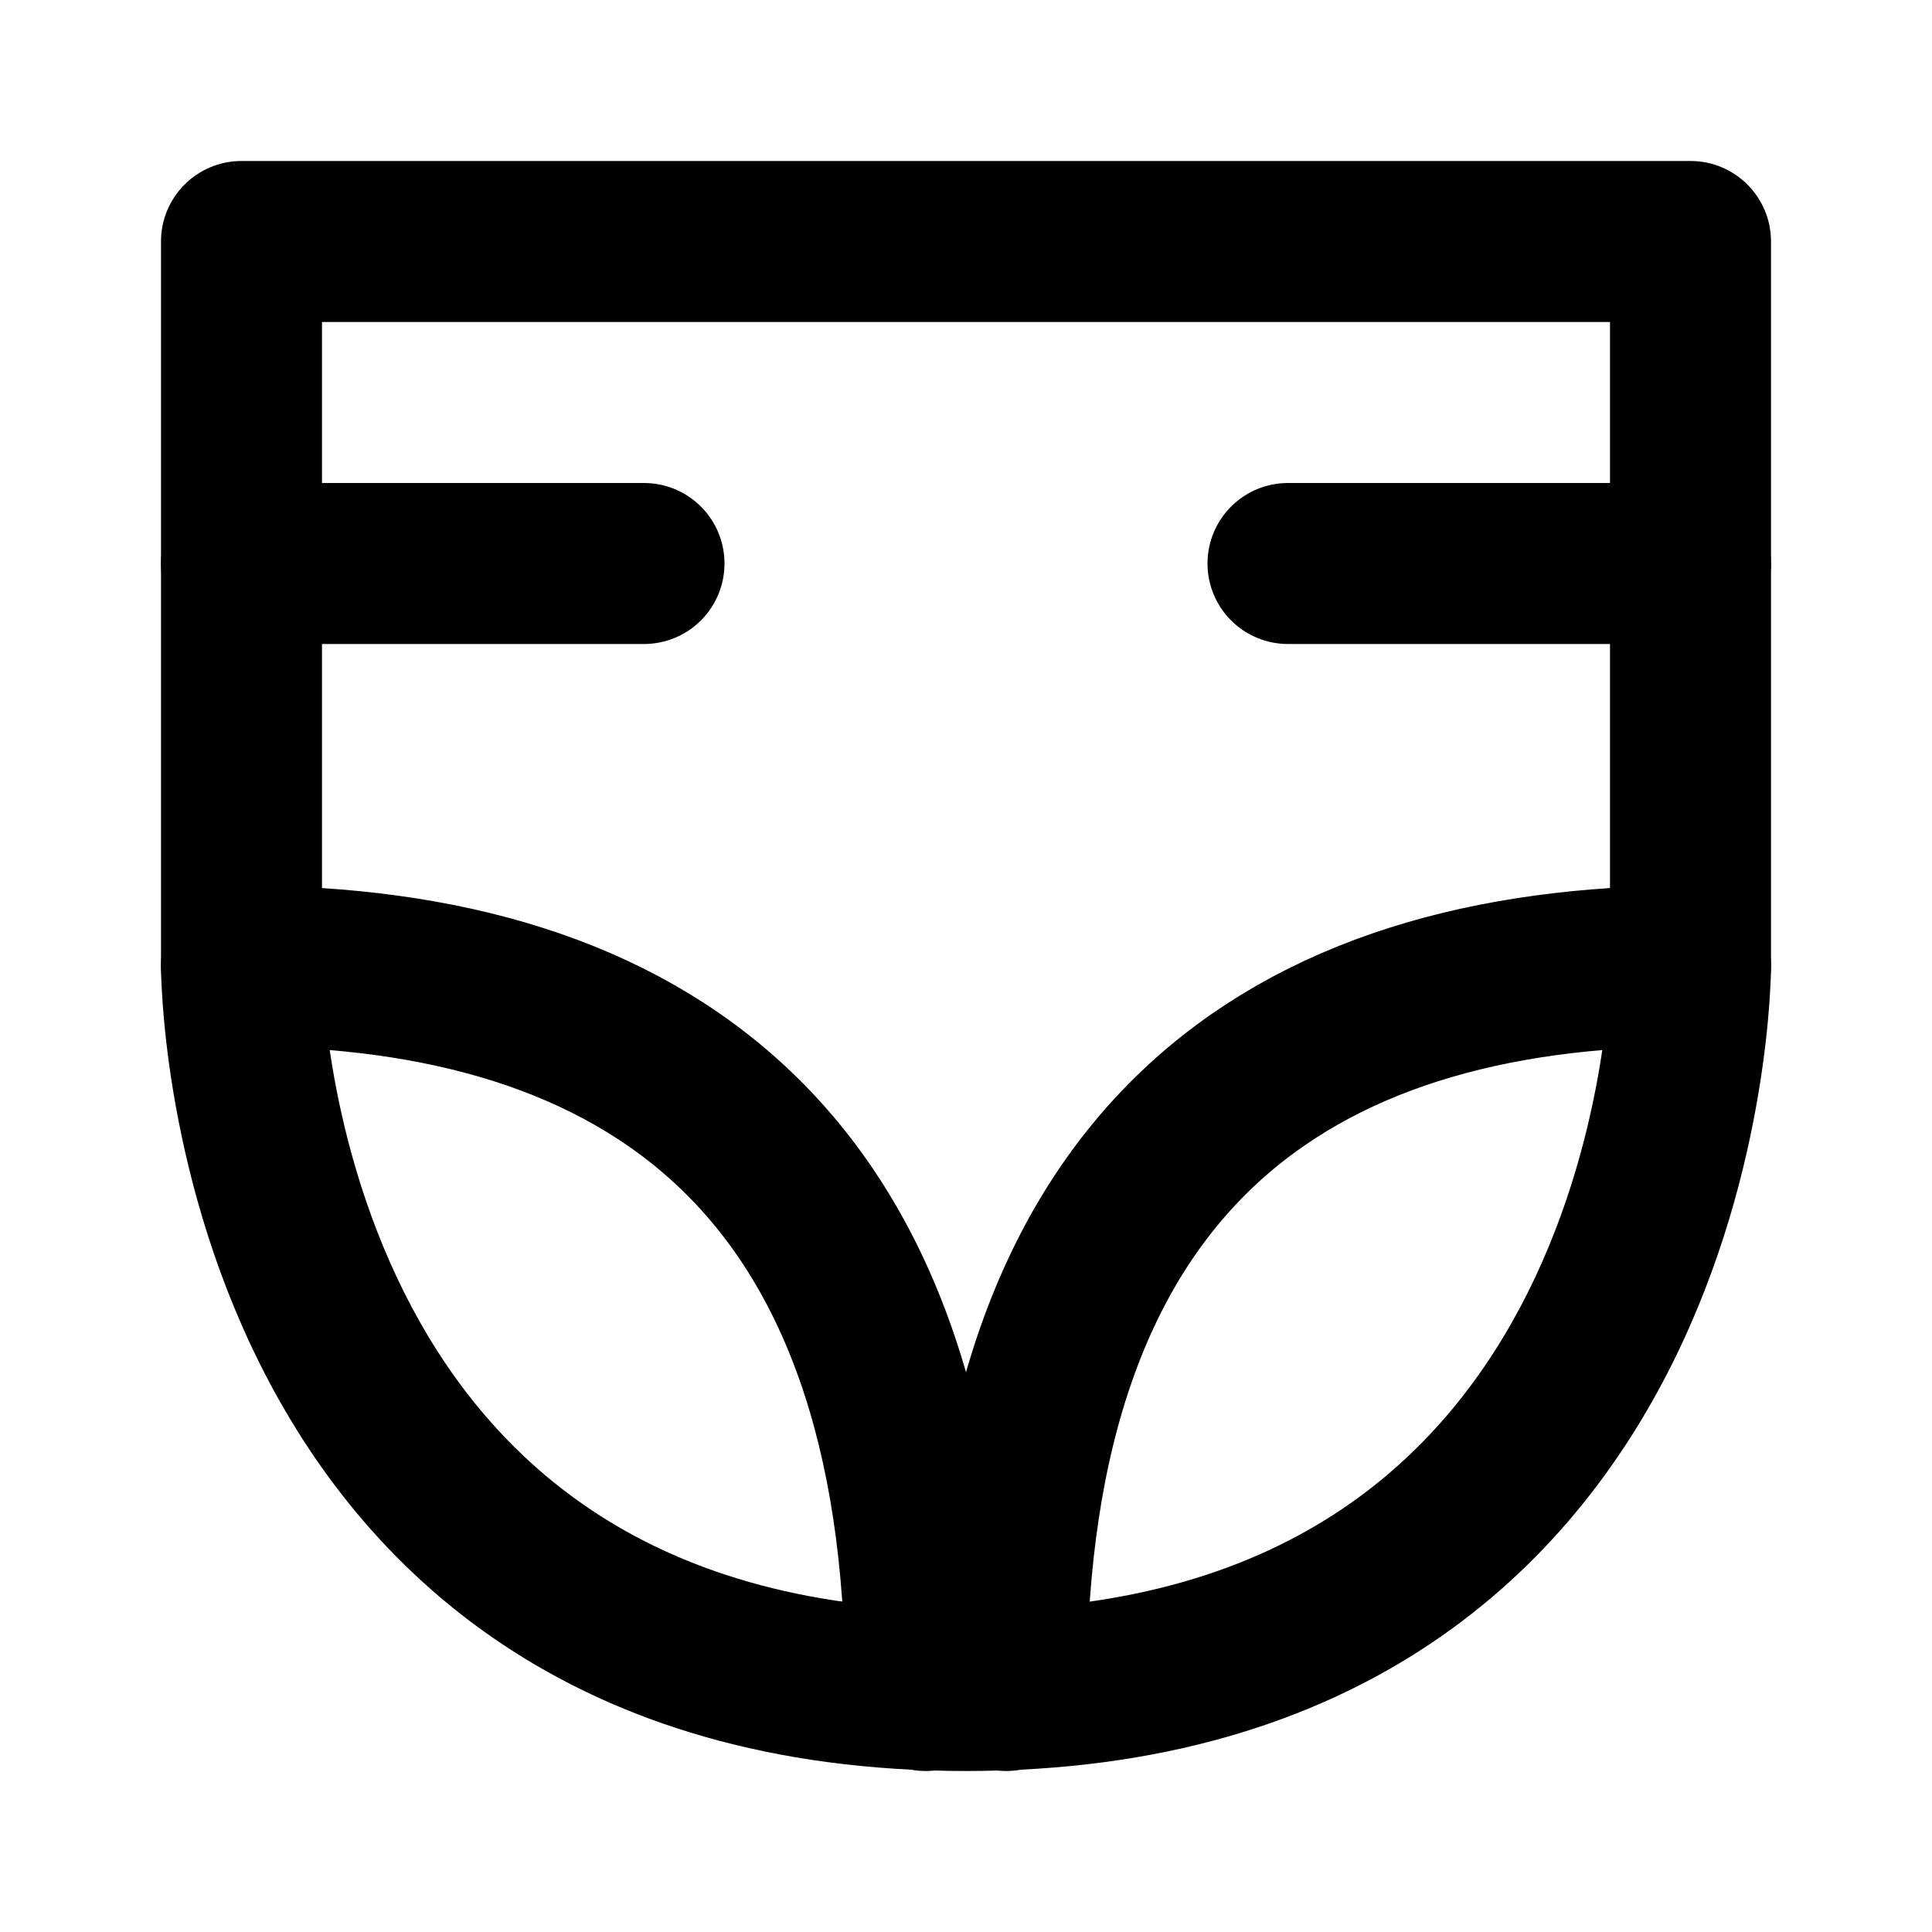 <svg width="48" height="48" viewBox="0 0 48 48" fill="none" xmlns="http://www.w3.org/2000/svg">
<path d="M42 6H44C44 4.895 43.105 4 42 4V6ZM6 6V4C4.895 4 4 4.895 4 6H6ZM42 4H6V8H42V4ZM4 6V24H8V6H4ZM40 6V24H44V6H40ZM42 24C40 24 40 23.999 40 23.998C40 23.998 40 23.997 40 23.997C40 23.996 40 23.996 40 23.995C40 23.995 40 23.995 40 23.997C40 24 40 24.008 40 24.019C39.999 24.042 39.998 24.081 39.997 24.136C39.993 24.244 39.986 24.412 39.97 24.631C39.939 25.07 39.875 25.71 39.746 26.484C39.486 28.04 38.971 30.085 37.961 32.106C36.955 34.118 35.477 36.07 33.297 37.523C31.13 38.968 28.15 40 24 40V44C28.85 44 32.62 42.782 35.516 40.852C38.398 38.93 40.295 36.382 41.539 33.894C42.779 31.415 43.389 28.96 43.691 27.141C43.844 26.227 43.921 25.461 43.96 24.916C43.979 24.643 43.989 24.424 43.995 24.269C43.997 24.191 43.998 24.129 43.999 24.084C44 24.061 44 24.043 44 24.029C44 24.022 44 24.016 44 24.011C44 24.009 44 24.007 44 24.005C44 24.004 44 24.003 44 24.002C44 24.001 44 24 42 24ZM24 40C19.85 40 16.87 38.968 14.703 37.523C12.523 36.07 11.045 34.118 10.039 32.106C9.029 30.085 8.513 28.04 8.254 26.484C8.125 25.71 8.061 25.07 8.03 24.631C8.014 24.412 8.007 24.244 8.003 24.136C8.001 24.081 8.001 24.042 8 24.019C8 24.008 8 24 8 23.997C8 23.995 8 23.995 8 23.995C8 23.996 8 23.996 8 23.997C8 23.997 8 23.998 8 23.998C8 23.999 8 24 6 24C4 24 4 24.001 4 24.002C4 24.003 4 24.004 4 24.005C4 24.007 4 24.009 4 24.011C4 24.016 4 24.022 4 24.029C4 24.043 4 24.061 4.001 24.084C4.002 24.129 4.003 24.191 4.005 24.269C4.011 24.424 4.021 24.643 4.04 24.916C4.079 25.461 4.156 26.227 4.308 27.141C4.612 28.96 5.221 31.415 6.461 33.894C7.705 36.382 9.602 38.93 12.484 40.852C15.38 42.782 19.15 44 24 44V40Z" fill="black"/>
<path d="M6 14H16" stroke="black" stroke-width="4" stroke-linecap="round" stroke-linejoin="round"/>
<path d="M32 14H42" stroke="black" stroke-width="4" stroke-linecap="round" stroke-linejoin="round"/>
<path d="M42 24C32 24 25 28.8 25 42" stroke="black" stroke-width="4" stroke-linecap="round" stroke-linejoin="round"/>
<path d="M6 24C16 24 23 28.8 23 42" stroke="black" stroke-width="4" stroke-linecap="round" stroke-linejoin="round"/>
</svg>
